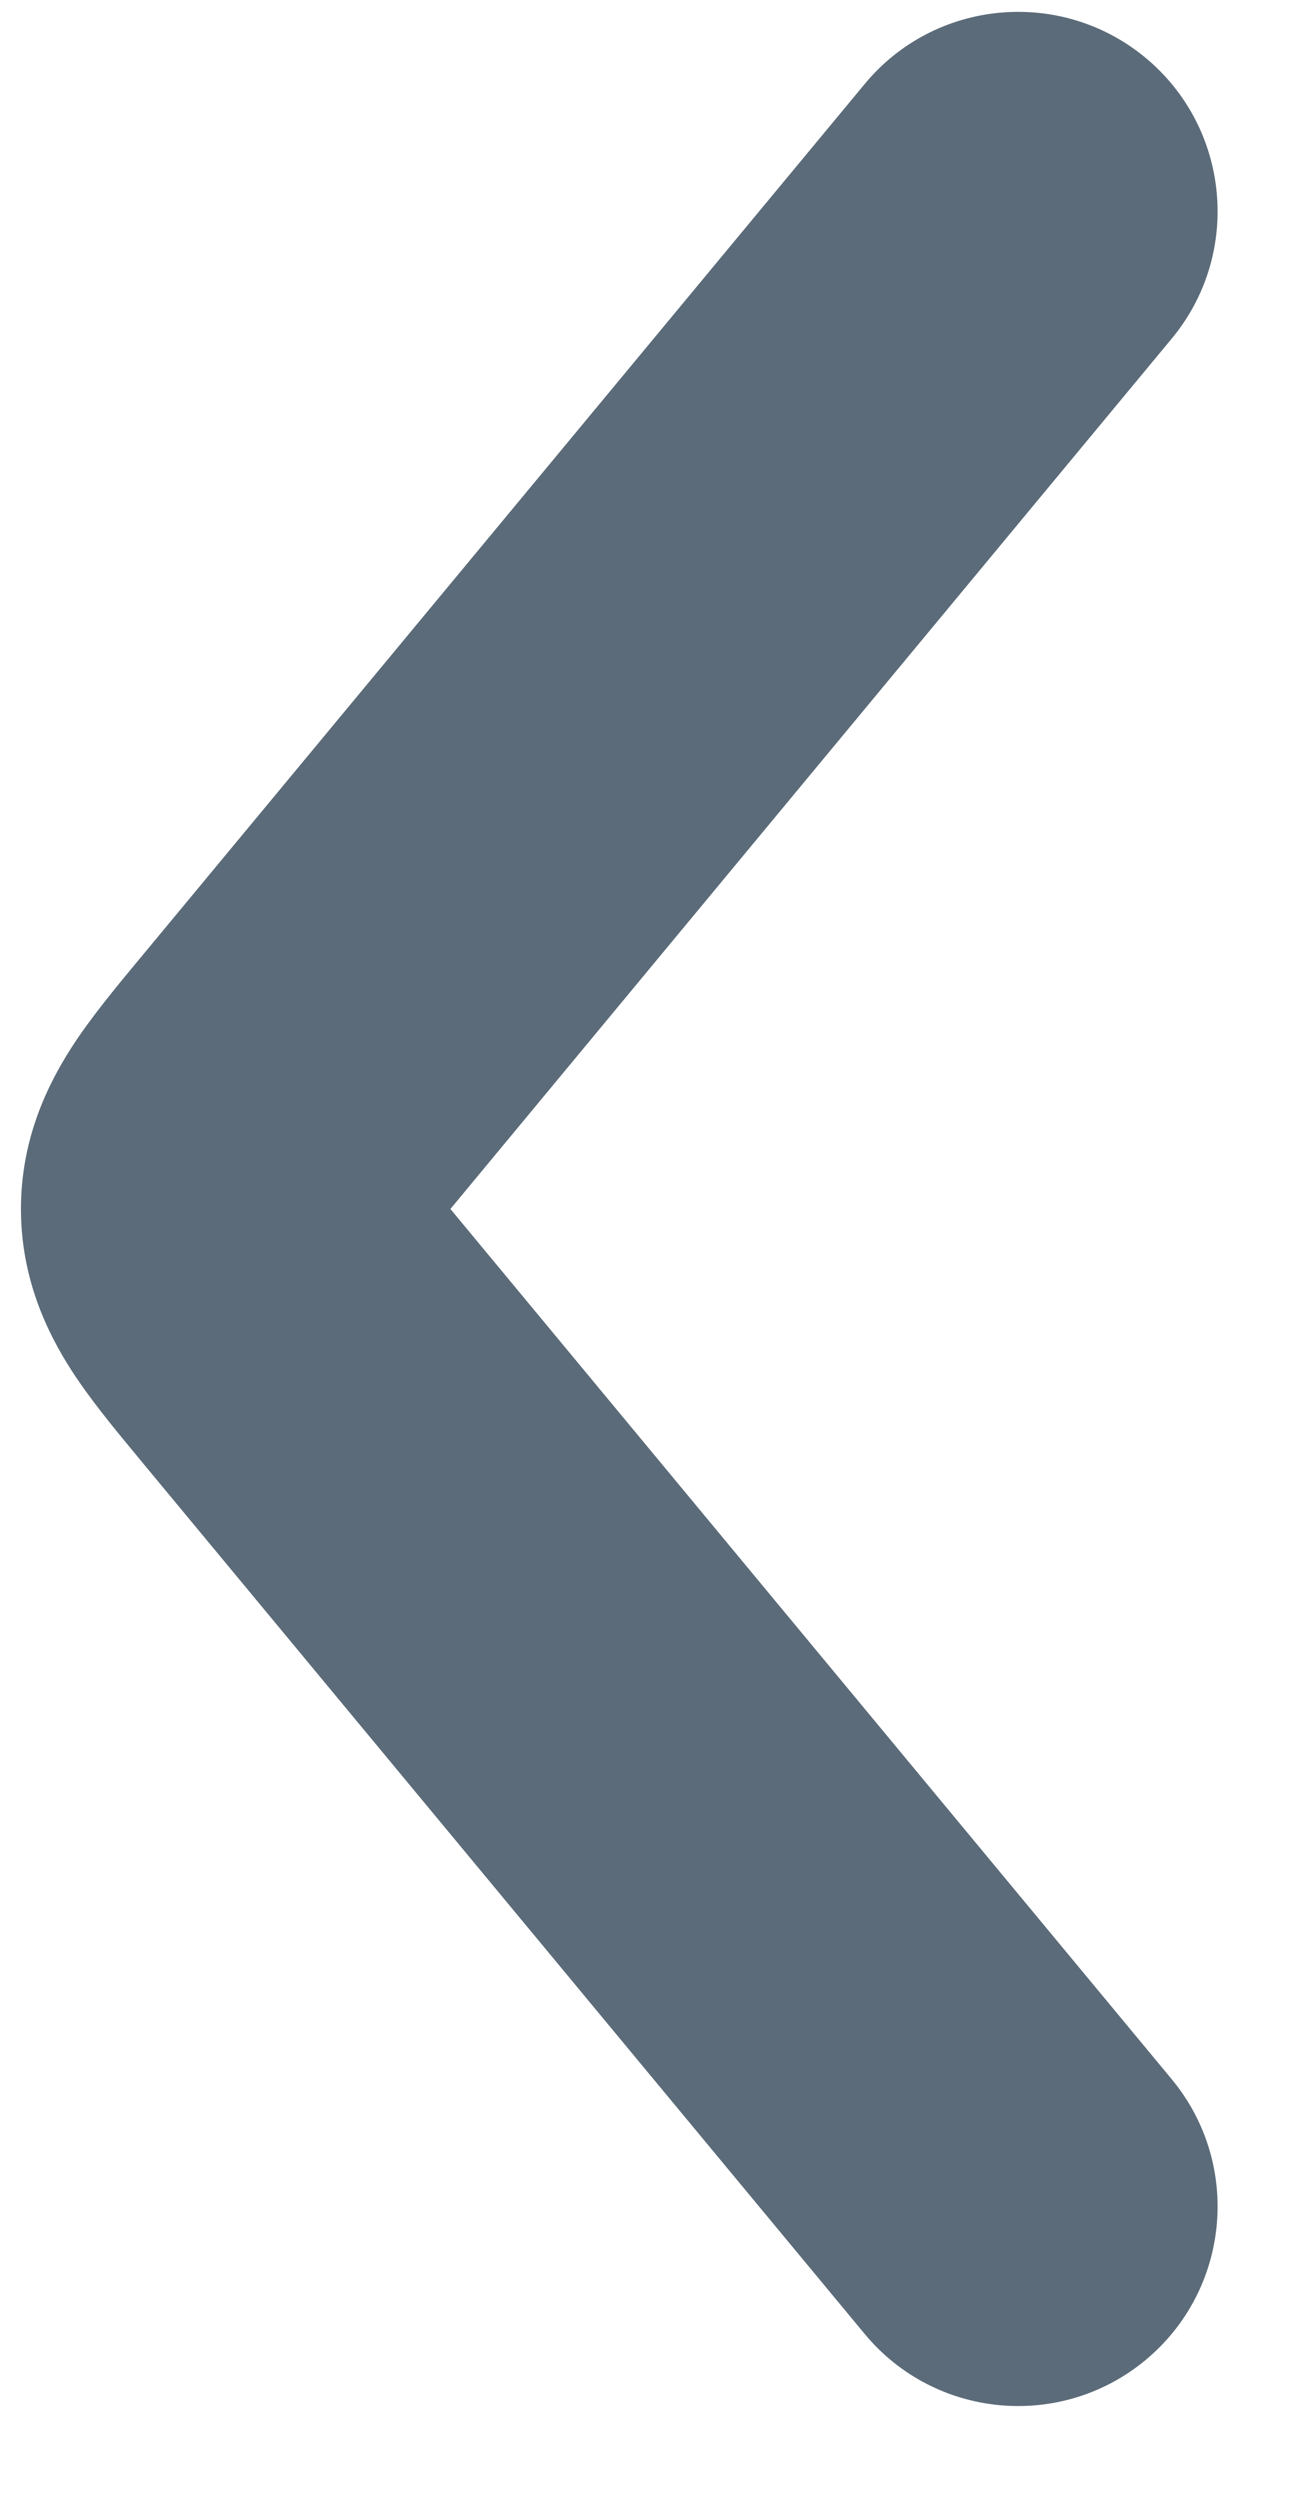 <svg width="11" height="21" viewBox="0 0 11 21" fill="none" xmlns="http://www.w3.org/2000/svg">
<path fill-rule="evenodd" clip-rule="evenodd" d="M9.626 0.485C8.913 -0.105 7.856 -0.007 7.266 0.706L1.186 8.039C1.174 8.053 1.162 8.068 1.15 8.082C0.975 8.294 0.758 8.554 0.597 8.806C0.401 9.112 0.176 9.566 0.176 10.156C0.176 10.746 0.401 11.2 0.597 11.506C0.758 11.757 0.975 12.018 1.15 12.229C1.162 12.244 1.174 12.258 1.186 12.273L7.266 19.606C7.856 20.318 8.913 20.417 9.626 19.826C10.338 19.235 10.437 18.179 9.846 17.466L3.785 10.156L9.846 2.845C10.437 2.133 10.338 1.076 9.626 0.485Z" fill="#5B6B79"/>
</svg>
